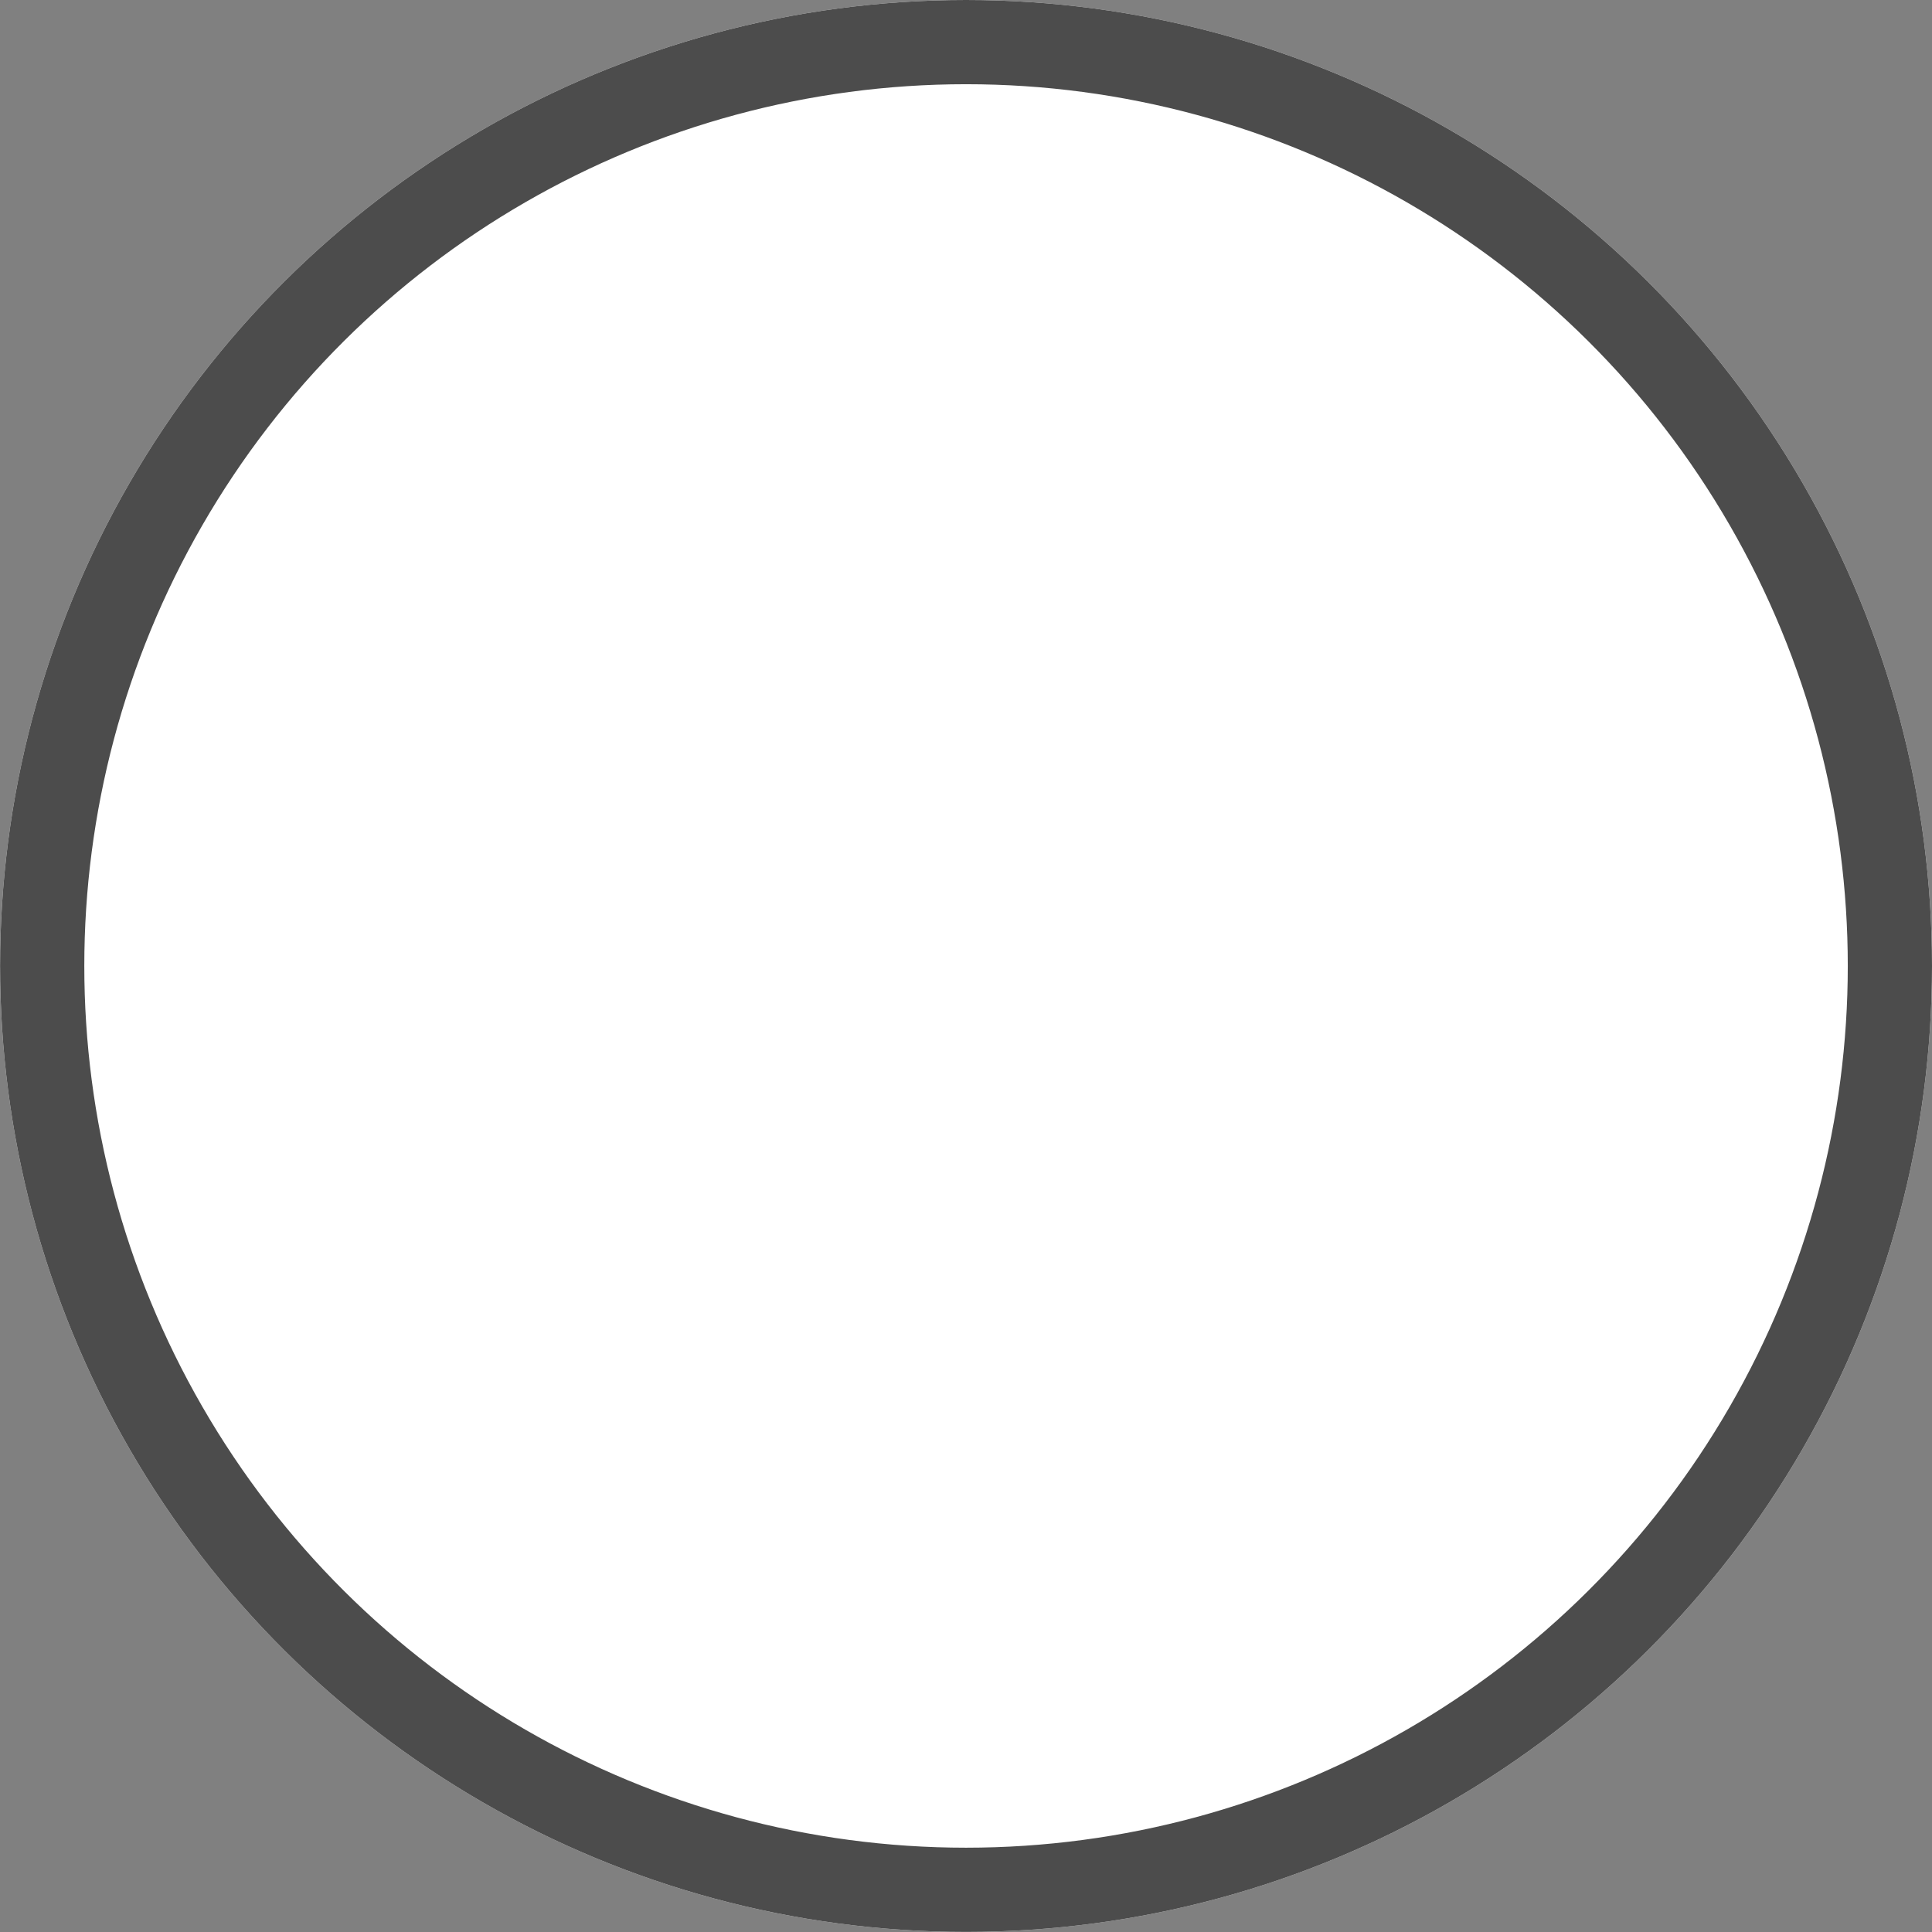 <svg xmlns="http://www.w3.org/2000/svg" width="22.941" height="22.941" viewBox="0 0 22.941 22.941"><rect x="0" y="0" width="22.941" height="22.941" fill="#808080" stroke="none"/><defs><style>.a{fill:#fff;stroke:#4c4c4c;}.b{stroke:none;}.c{fill:none;}</style></defs><g class="a" transform="translate(22.941 0) rotate(90)"><circle class="b" cx="11.47" cy="11.47" r="11.47"/><circle class="c" cx="11.47" cy="11.47" r="10.97"/></g></svg>